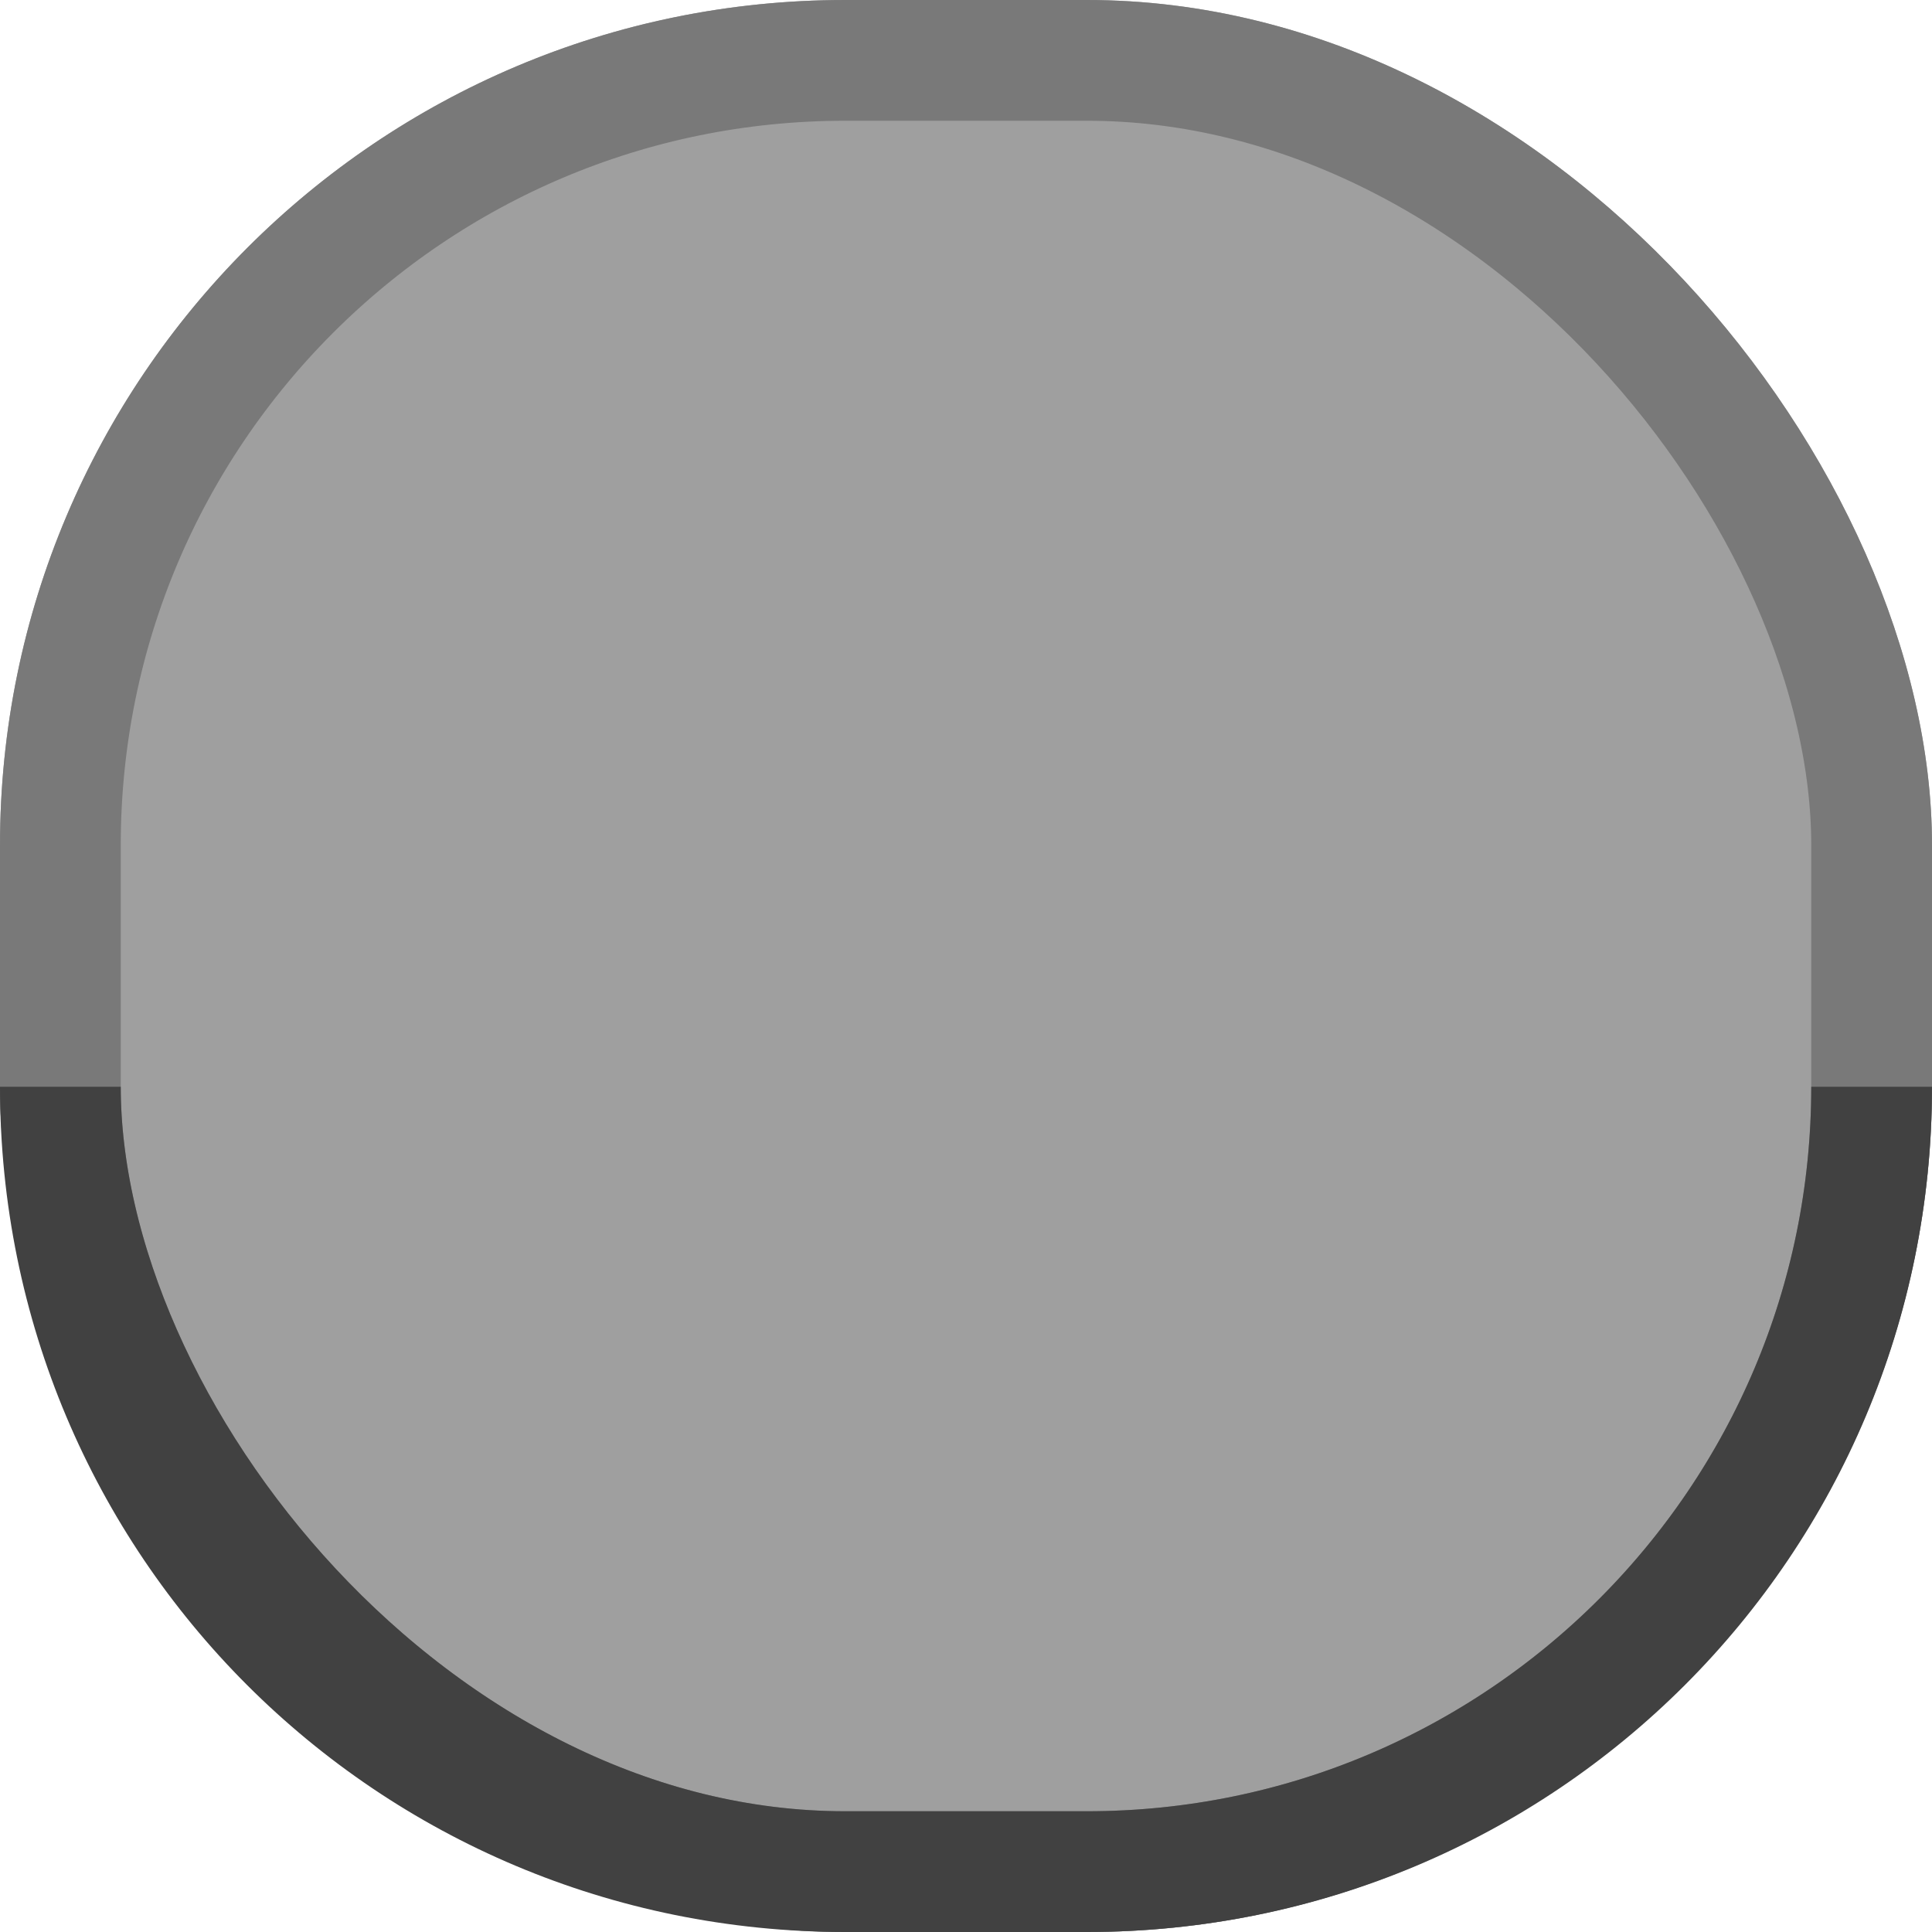 <?xml version="1.0" encoding="UTF-8" standalone="no"?>
<!-- Created with Inkscape (http://www.inkscape.org/) -->

<svg
   width="16"
   height="16"
   viewBox="0 0 16 16"
   version="1.1"
   id="svg5"
   inkscape:version="1.1.2 (0a00cf5339, 2022-02-04)"
   sodipodi:docname="light_button.svg"
   xmlns:inkscape="http://www.inkscape.org/namespaces/inkscape"
   xmlns:sodipodi="http://sodipodi.sourceforge.net/DTD/sodipodi-0.dtd"
   xmlns="http://www.w3.org/2000/svg"
   xmlns:svg="http://www.w3.org/2000/svg">
  <sodipodi:namedview
     id="namedview7"
     pagecolor="#ffffff"
     bordercolor="#666666"
     borderopacity="1.0"
     inkscape:pageshadow="2"
     inkscape:pageopacity="0.0"
     inkscape:pagecheckerboard="0"
     inkscape:document-units="px"
     showgrid="true"
     units="px"
     width="16px"
     inkscape:zoom="30.760653"
     inkscape:cx="-3.2346517"
     inkscape:cy="7.8021751"
     inkscape:window-width="1920"
     inkscape:window-height="935"
     inkscape:window-x="0"
     inkscape:window-y="32"
     inkscape:window-maximized="1"
     inkscape:current-layer="layer1">
    <inkscape:grid
       type="xygrid"
       id="grid339" />
  </sodipodi:namedview>
  <defs
     id="defs2">
    <clipPath
       clipPathUnits="userSpaceOnUse"
       id="clipPath1340">
      <rect
         style="fill:#0000ff;fill-rule:evenodd;stroke:none;stroke-opacity:1"
         id="rect1342"
         width="16"
         height="16"
         x="0"
         y="0"
         ry="7" />
    </clipPath>
    <clipPath
       clipPathUnits="userSpaceOnUse"
       id="clipPath1072">
      <path
         id="path1074"
         style="fill:#0000ff;fill-rule:evenodd;stroke:none;stroke-opacity:1"
         d="m 0,9 c 0,3.878 3.122,7 7,7 h 2 c 3.878,0 7,-3.122 7,-7 z" />
    </clipPath>
  </defs>
  <g
     inkscape:label="Layer 1"
     inkscape:groupmode="layer"
     id="layer1">
    <rect
       style="fill:#9f9f9f;fill-opacity:1;fill-rule:evenodd;stroke:none;stroke-opacity:1"
       id="rect1338"
       width="16"
       height="16"
       x="0"
       y="0"
       ry="7"
       inkscape:export-filename="/home/elliot/Documents/Rust/silica/bitmap1.png"
       inkscape:export-xdpi="96"
       inkscape:export-ydpi="96" />
    <rect
       style="fill:none;fill-rule:evenodd;stroke:#797979;stroke-width:2;stroke-miterlimit:4;stroke-dasharray:none;stroke-opacity:1"
       id="rect1296"
       width="16"
       height="16"
       x="0"
       y="0"
       ry="7"
       clip-path="url(#clipPath1340)"
       inkscape:export-filename="/home/elliot/Documents/Libraries/silica/theme/button0.png"
       inkscape:export-xdpi="96"
       inkscape:export-ydpi="96" />
    <rect
       style="fill:none;fill-rule:evenodd;stroke:#414141;stroke-width:2;stroke-miterlimit:4;stroke-dasharray:none;stroke-opacity:1"
       id="rect954"
       width="16"
       height="16"
       x="0"
       y="0"
       ry="7"
       clip-path="url(#clipPath1072)"
       inkscape:export-filename="/home/elliot/Documents/Libraries/silica/theme/button0.png"
       inkscape:export-xdpi="96"
       inkscape:export-ydpi="96" />
  </g>
</svg>
